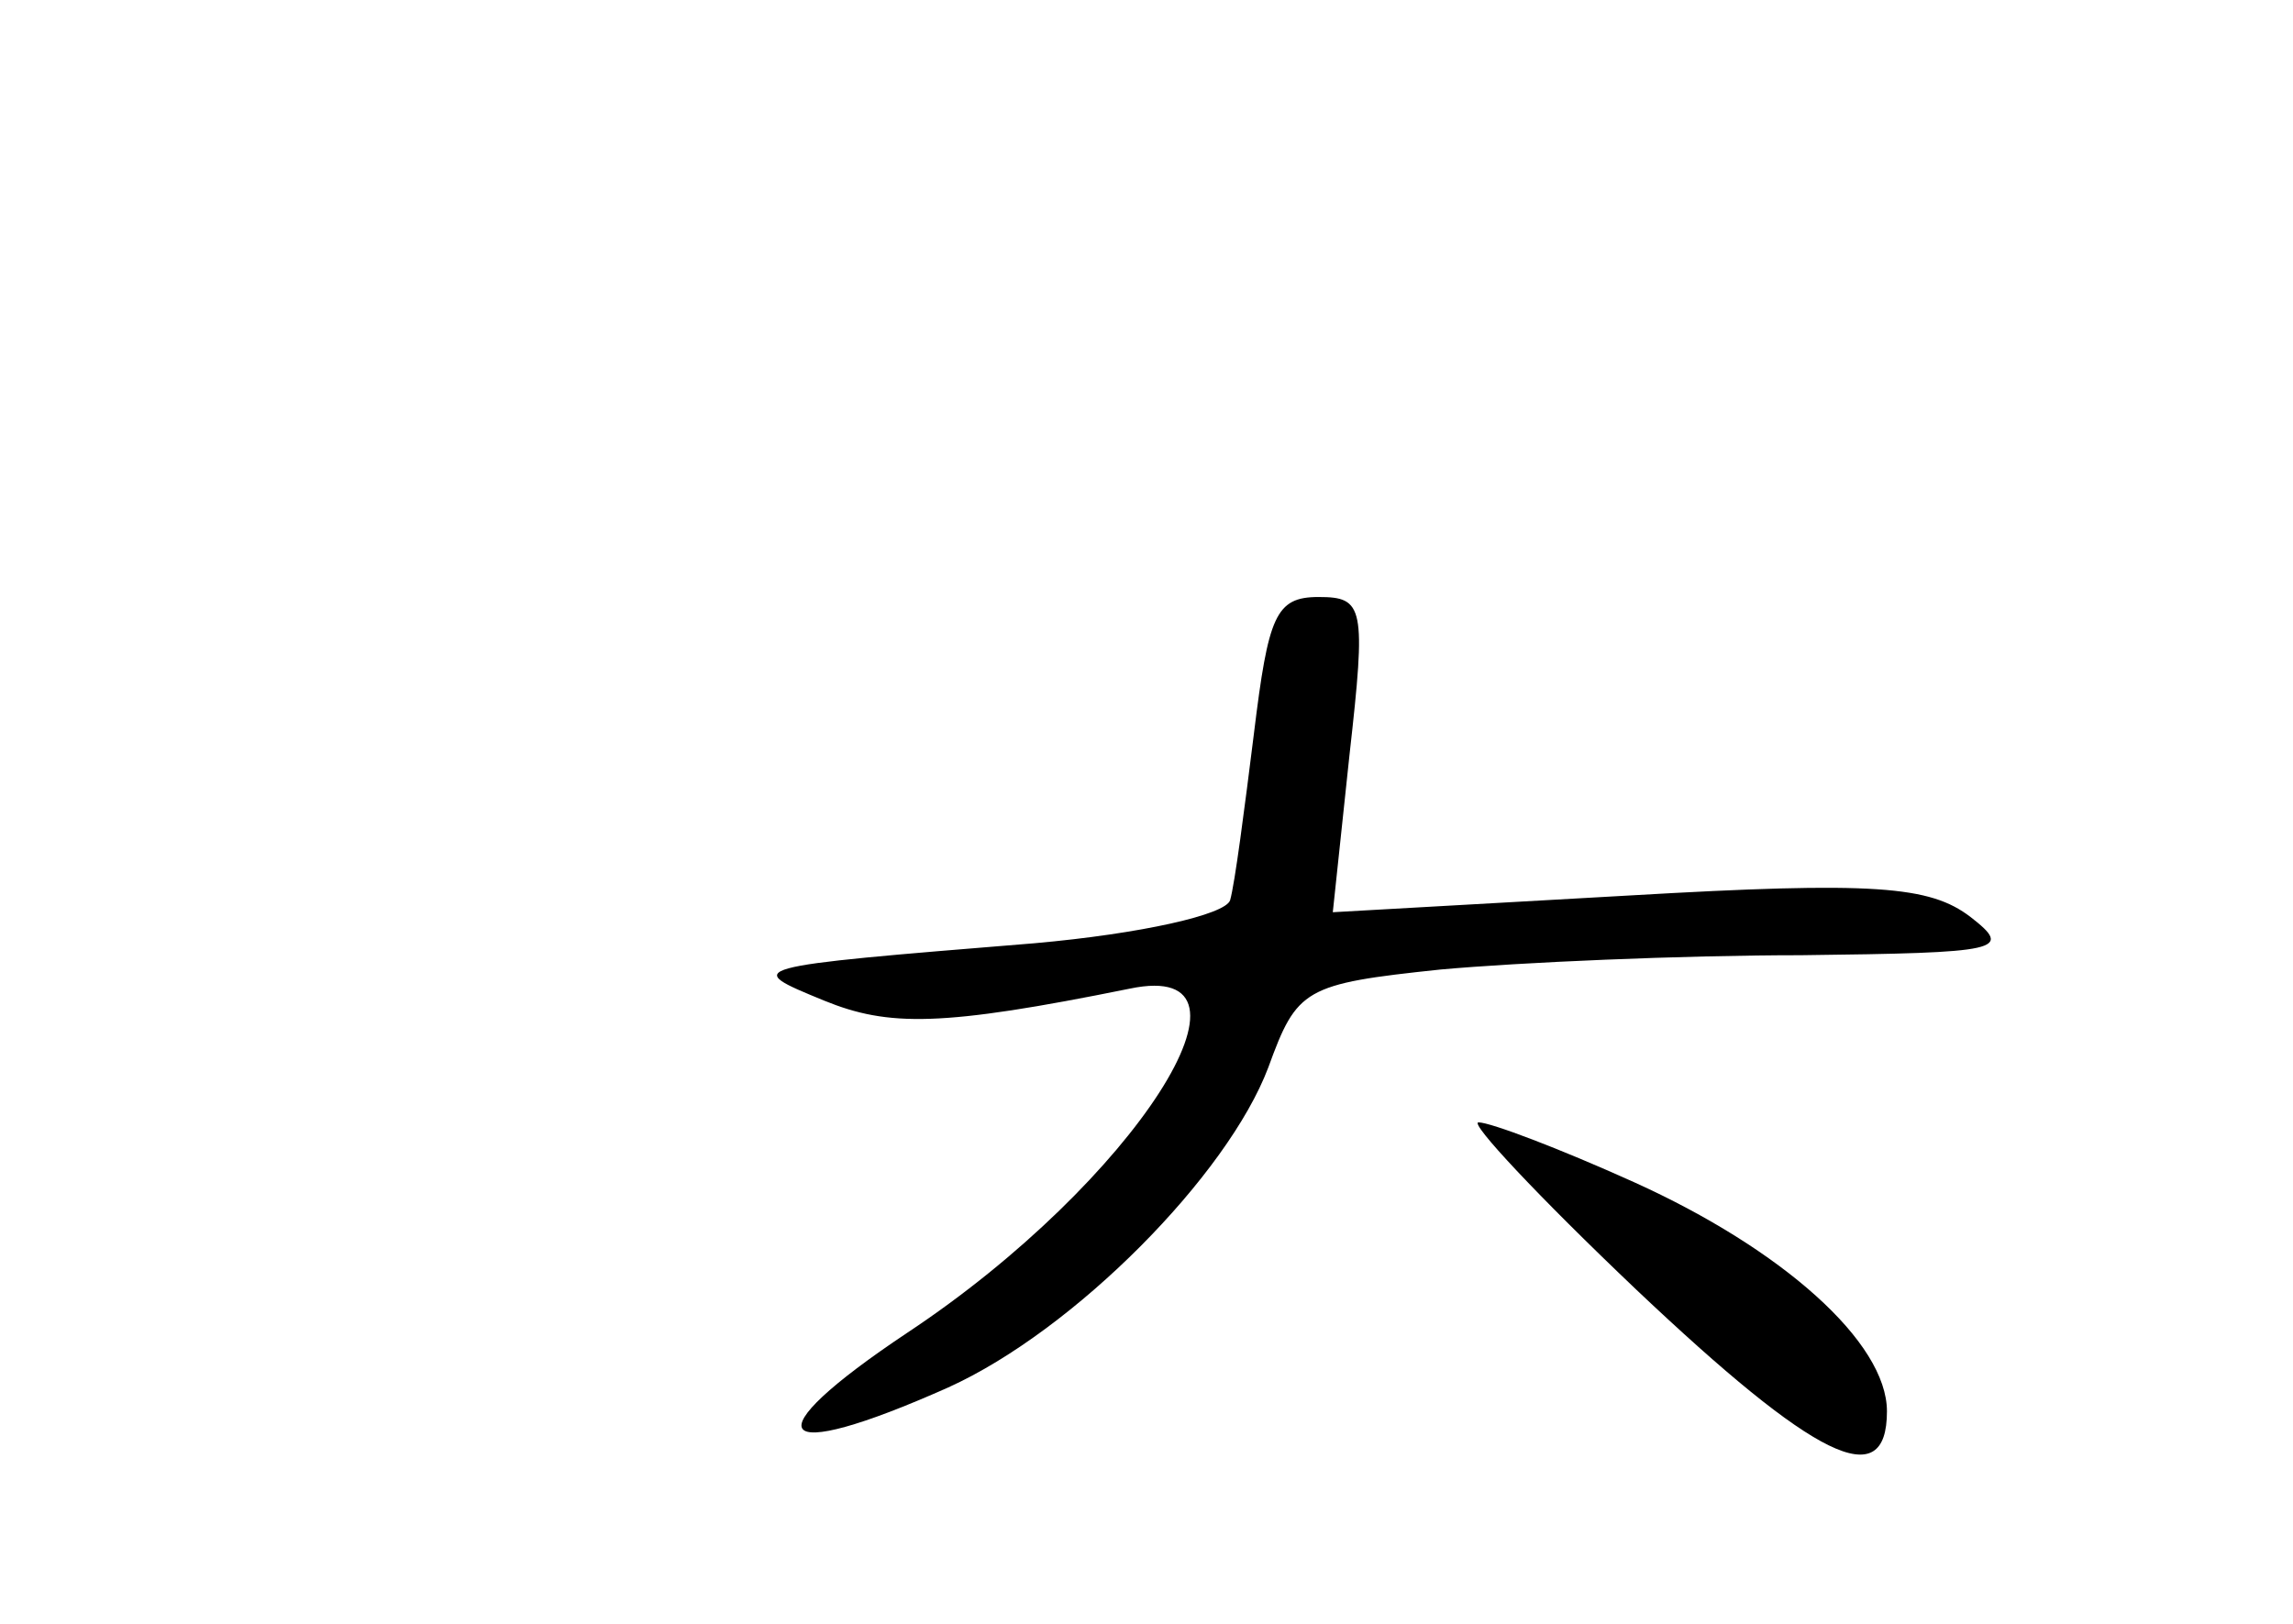 <?xml version="1.0" standalone="no"?>
<!DOCTYPE svg PUBLIC "-//W3C//DTD SVG 20010904//EN"
 "http://www.w3.org/TR/2001/REC-SVG-20010904/DTD/svg10.dtd">
<svg version="1.0" xmlns="http://www.w3.org/2000/svg"
 width="96pt" height="68pt" viewBox="0 0 96 68"
 preserveAspectRatio="xMidYMid meet">
<g transform="translate(0,68) scale(0.1,-0.1)"
fill="#000000" stroke="none">
<path d="M525 373 c-4 -32 -8 -63 -10 -70 -2 -6 -37 -14 -82 -18 -123 -10
-122 -10 -88 -24 27 -11 49 -11 128 5 62 13 2 -81 -93 -144 -66 -44 -57 -56
17 -23 53 24 117 89 134 134 12 33 15 35 72 41 33 3 101 6 151 6 84 1 89 2 71
16 -17 13 -40 15 -143 9 l-124 -7 7 66 c7 62 6 66 -13 66 -18 0 -21 -8 -27
-57z"/>
<path d="M685 140 c75 -71 105 -86 105 -51 0 29 -44 68 -106 96 -31 14 -60 25
-65 25 -4 0 25 -31 66 -70z"/>
</g>
</svg>
